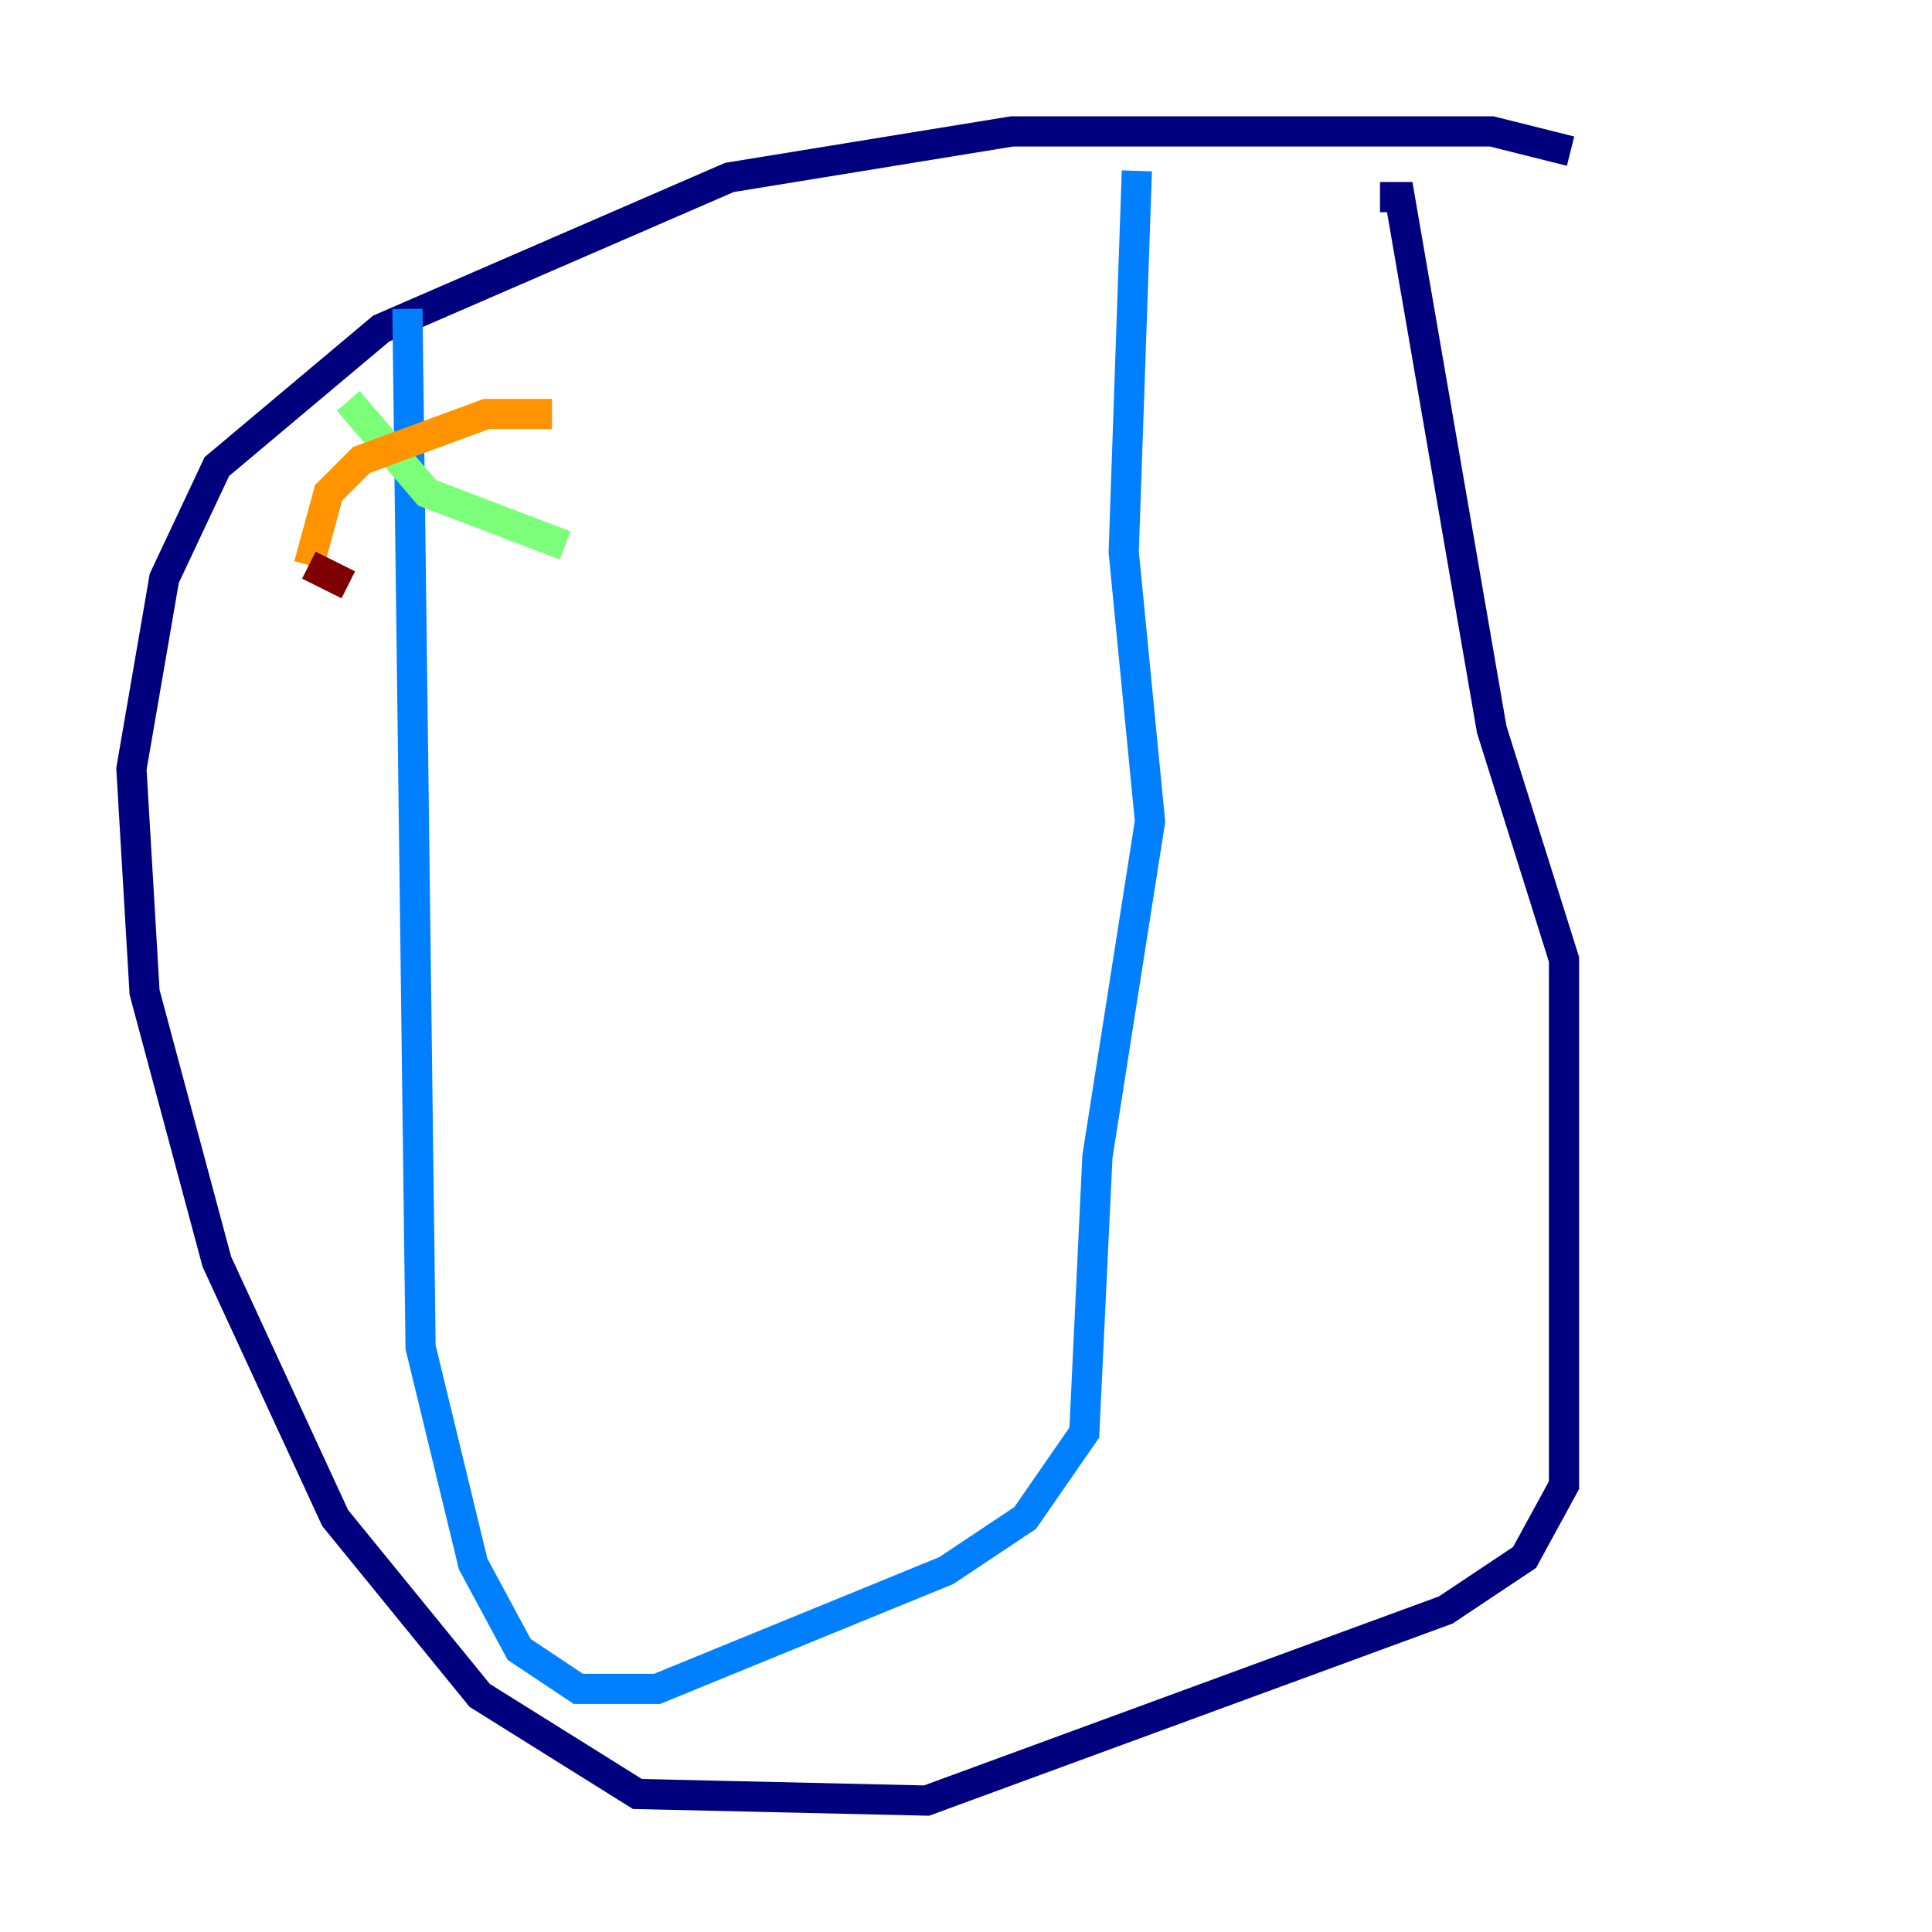 <?xml version="1.0" encoding="utf-8" ?>
<svg baseProfile="tiny" height="128" version="1.2" viewBox="0,0,128,128" width="128" xmlns="http://www.w3.org/2000/svg" xmlns:ev="http://www.w3.org/2001/xml-events" xmlns:xlink="http://www.w3.org/1999/xlink"><defs /><polyline fill="none" points="104.054,10.014 98.83,8.707 67.048,8.707 48.327,11.755 25.252,21.769 14.367,30.912 10.884,38.313 8.707,50.939 9.578,65.742 14.367,83.592 22.204,100.571 31.782,112.326 42.231,118.857 61.388,119.293 95.782,106.667 101.007,103.184 103.619,98.395 103.619,63.565 98.83,48.327 92.735,13.061 91.429,13.061" stroke="#00007f" stroke-width="2" /><polyline fill="none" points="26.993,20.463 27.864,89.252 31.347,103.619 34.395,109.279 38.313,111.891 43.537,111.891 62.694,104.054 67.918,100.571 71.837,94.912 72.707,76.626 76.191,54.422 74.449,36.571 75.32,11.32" stroke="#0080ff" stroke-width="2" /><polyline fill="none" points="23.075,26.558 28.299,32.653 37.442,36.136" stroke="#7cff79" stroke-width="2" /><polyline fill="none" points="36.571,27.429 32.218,27.429 23.946,30.476 21.769,32.653 20.463,37.442" stroke="#ff9400" stroke-width="2" /><polyline fill="none" points="20.463,37.442 23.075,38.748" stroke="#7f0000" stroke-width="2" /></svg>